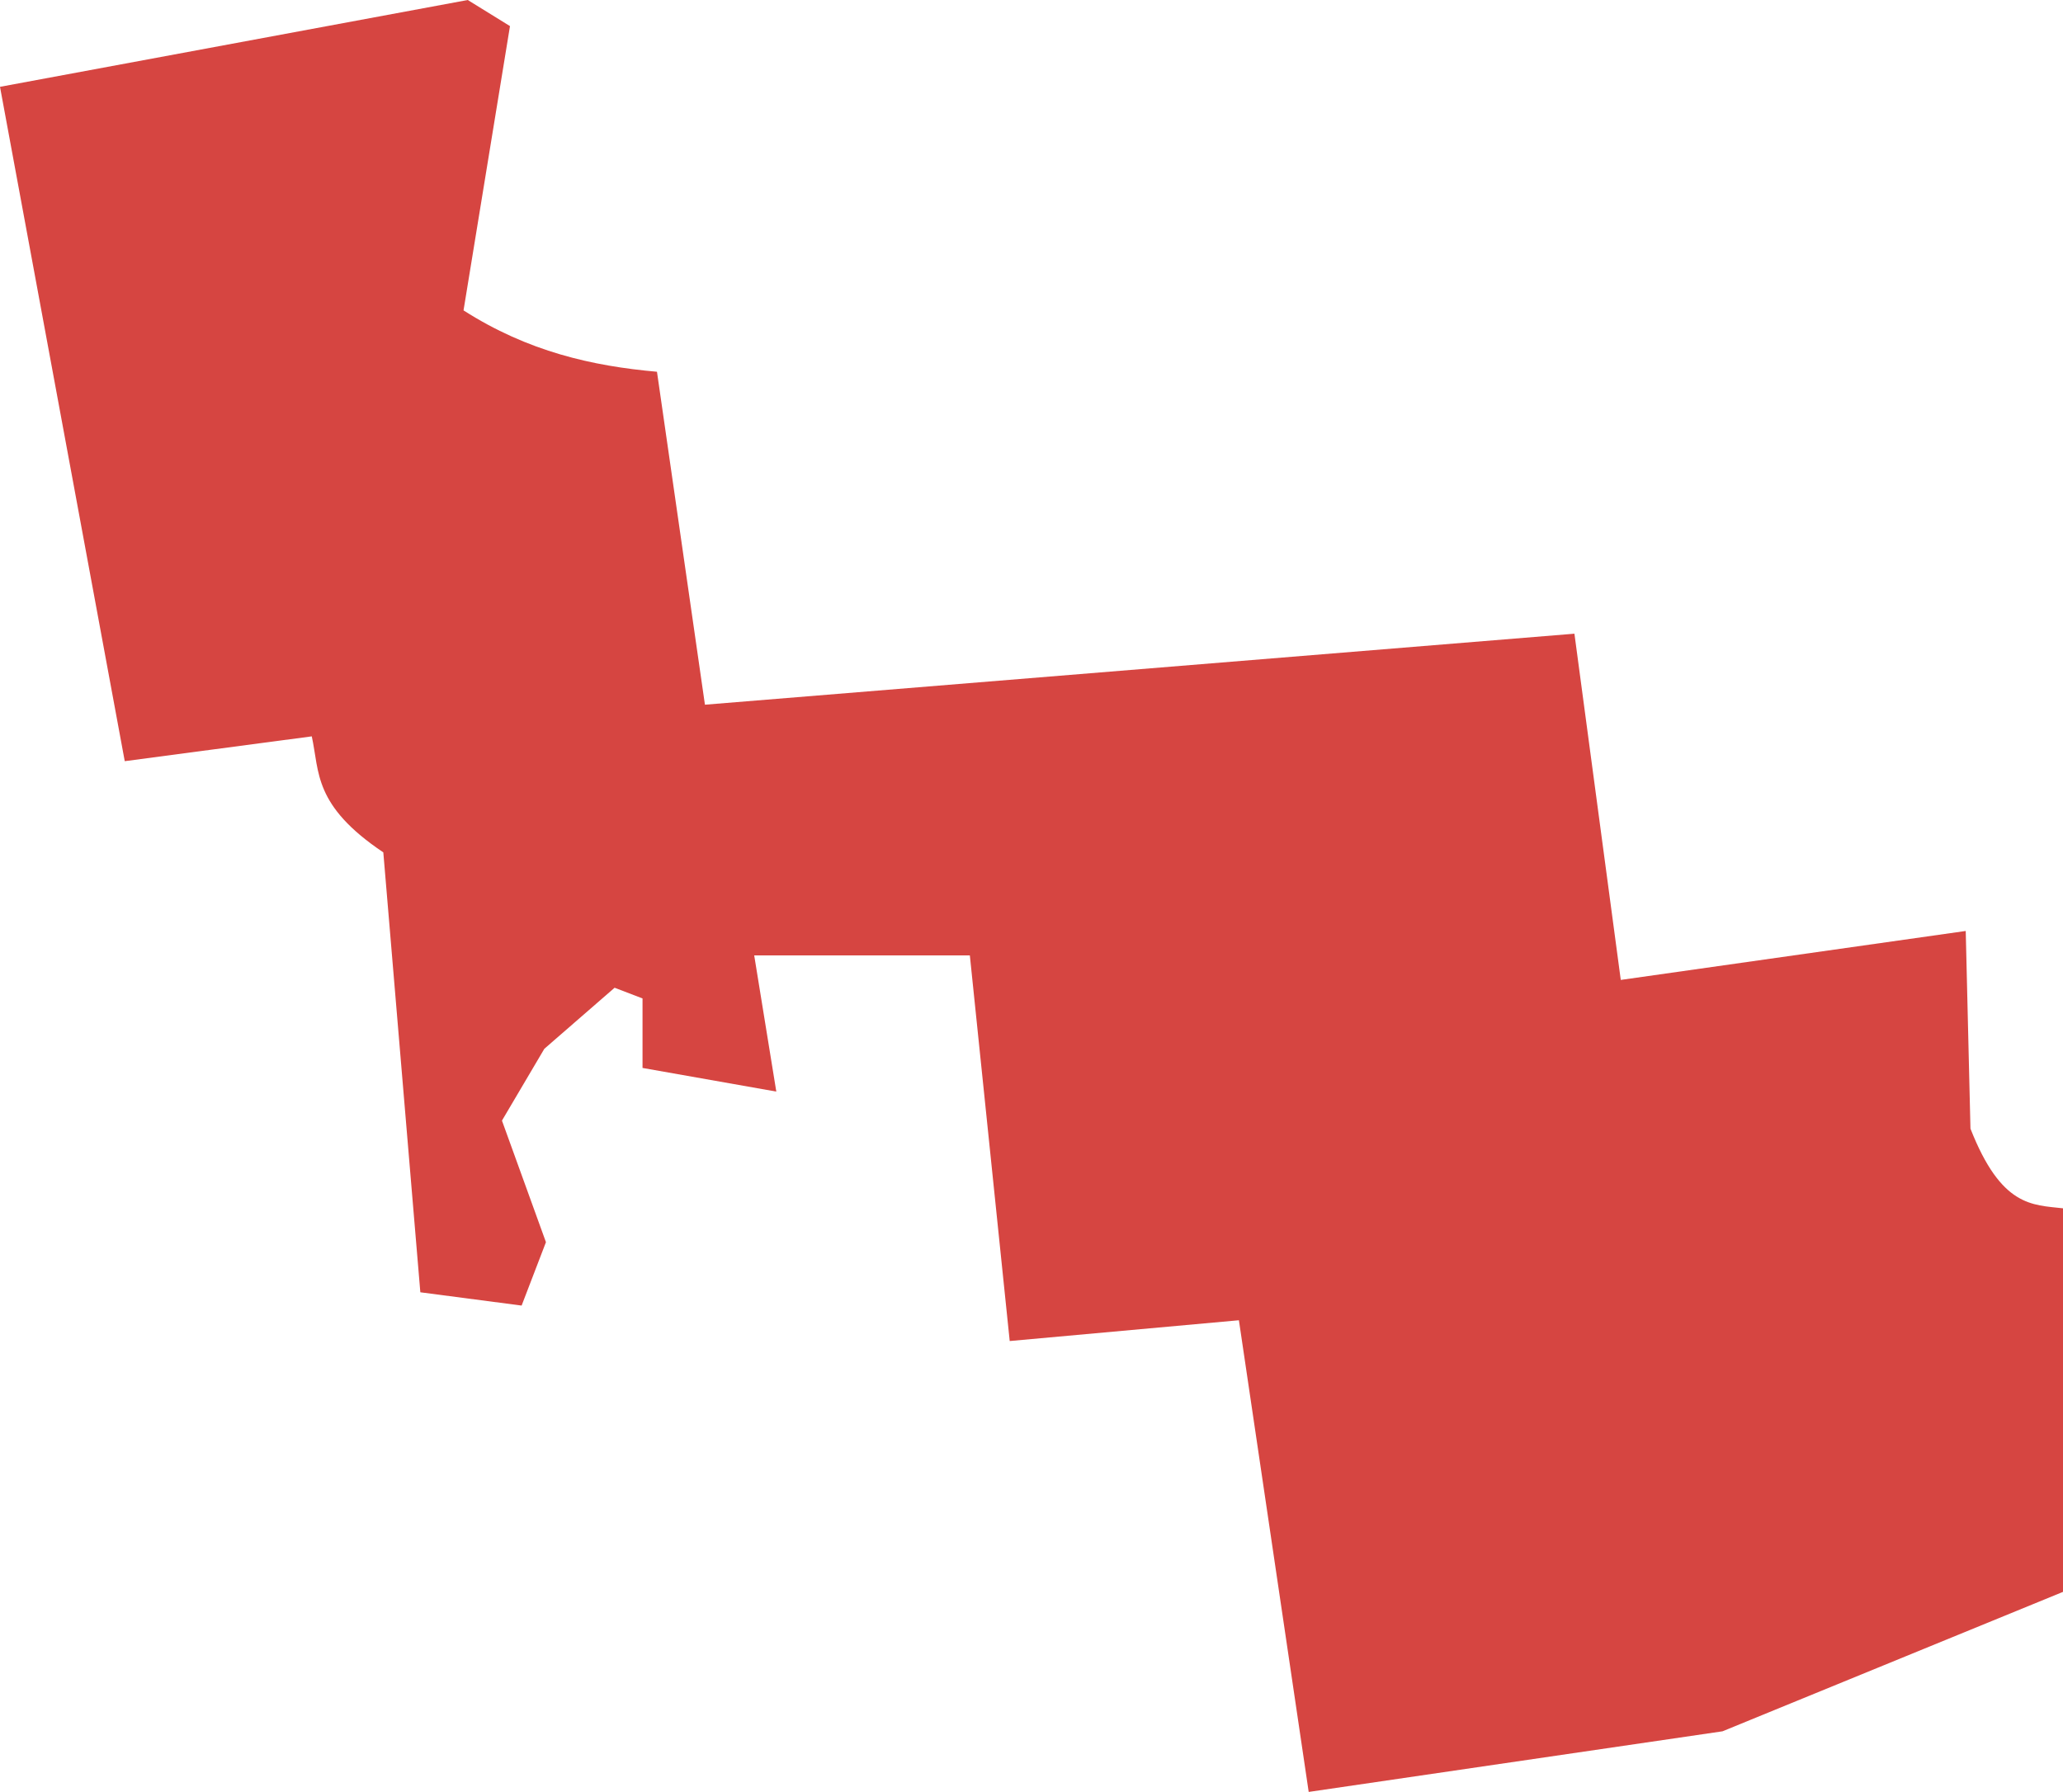 <?xml version="1.0" encoding="UTF-8" standalone="no"?>
<svg
   xmlns:dc="http://purl.org/dc/elements/1.1/"
   xmlns:cc="http://creativecommons.org/ns#"
   xmlns:rdf="http://www.w3.org/1999/02/22-rdf-syntax-ns#"
   xmlns:svg="http://www.w3.org/2000/svg"
   xmlns="http://www.w3.org/2000/svg"
   xmlns:sodipodi="http://sodipodi.sourceforge.net/DTD/sodipodi-0.dtd"
   xmlns:inkscape="http://www.inkscape.org/namespaces/inkscape"
   version="1.0"
   width="60.128"
   height="52.237"
   id="svg2"
   sodipodi:docname="OH_3.svg"
   inkscape:version="0.92.2 5c3e80d, 2017-08-06">
  <defs
     id="defs94" />
  <sodipodi:namedview
     pagecolor="#ffffff"
     bordercolor="#666666"
     borderopacity="1"
     objecttolerance="10"
     gridtolerance="10"
     guidetolerance="10"
     inkscape:pageopacity="0"
     inkscape:pageshadow="2"
     inkscape:window-width="640"
     inkscape:window-height="480"
     id="namedview92"
     showgrid="false"
     inkscape:zoom="0.12542268"
     inkscape:cx="-595.80255"
     inkscape:cy="-103.38439"
     inkscape:window-x="0"
     inkscape:window-y="0"
     inkscape:window-maximized="0"
     inkscape:current-layer="svg2" />
  <path
     d="M 38.143,52.237 36.109,38.487 29.429,39.093 28.267,27.851 h -6.285 l 0.644,3.97 -3.899,-0.689 v -2.026 l -0.814,-0.312 -2.048,1.78 -1.235,2.093 1.282,3.544 -0.709,1.848 -2.952,-0.387 -1.079,-12.824 C 9.128,23.475 9.316,22.509 9.087,21.466 L 3.636,22.189 0,2.531 13.633,0 14.864,0.761 13.51,9.048 c 1.879,1.202 3.759,1.623 5.638,1.789 l 1.398,9.706 25.342,-2.07 1.351,10.093 10.054,-1.427 0.138,5.763 c 0.899,2.288 1.799,2.219 2.698,2.322 v 11.181 l -9.925,4.065 z"
     style="fill:#D64541;fill-opacity:1"
     id="OH_3"
     inkscape:connector-curvature="0" />
</svg>
